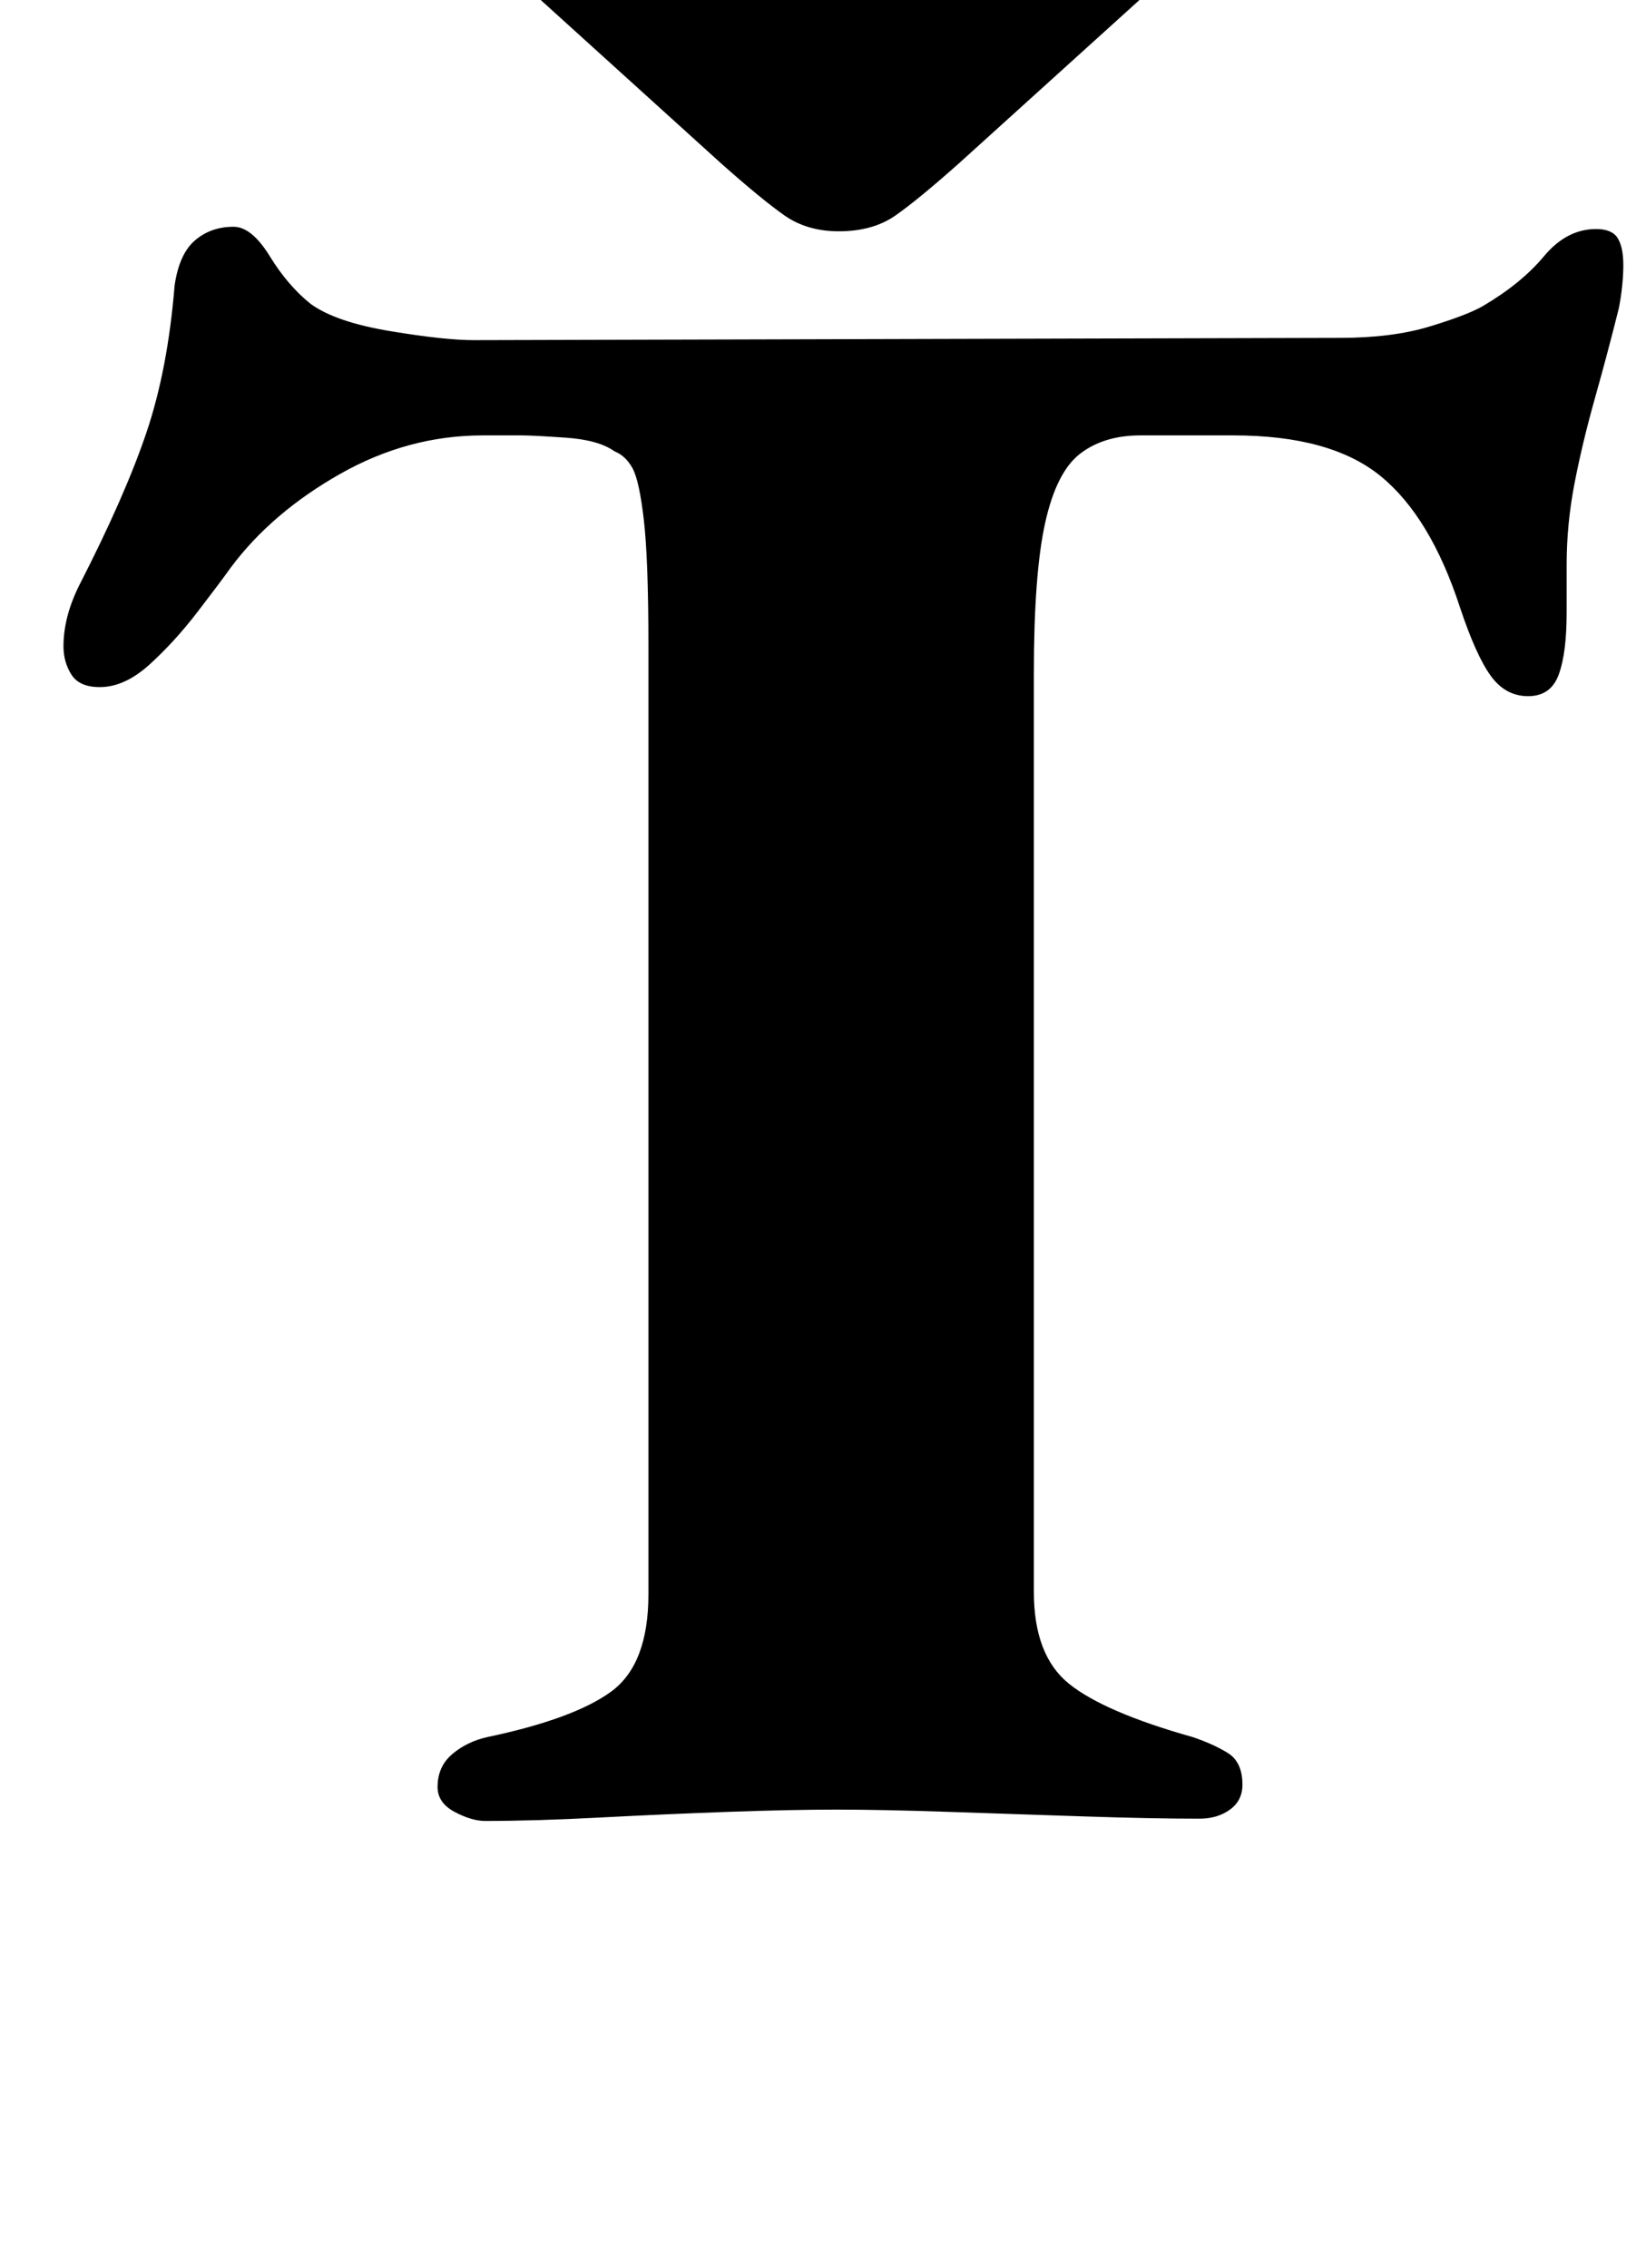 <?xml version="1.0" standalone="no"?>
<!DOCTYPE svg PUBLIC "-//W3C//DTD SVG 1.1//EN" "http://www.w3.org/Graphics/SVG/1.1/DTD/svg11.dtd" >
<svg xmlns="http://www.w3.org/2000/svg" xmlns:xlink="http://www.w3.org/1999/xlink" version="1.1" viewBox="-10 0 726 1000">
  <g transform="matrix(1 0 0 -1 0 800)">
   <path fill="currentColor"
d="M204 -3q-6 0 -13.5 4t-7.5 11q0 9 6.5 14.5t15.5 7.5q38 8 54.5 20t16.5 43v418q0 38 -2 55.5t-5 23t-8 7.5q-7 5 -21.5 6t-19.5 1h-17q-33 0 -63 -17t-48 -41q-5 -7 -15 -20t-21 -23t-22 -10q-9 0 -12.5 5.5t-3.5 12.5q0 13 7 27q20 39 29.5 67t12.5 65q2 14 9 20t17 6
q8 0 16 -13t18 -21q11 -8 35 -12t37 -4l382 1q23 0 39.5 5t23.5 9q17 10 27 22t23 12q7 0 9.5 -4t2.5 -12q0 -4 -0.5 -9t-1.5 -10q-5 -20 -10.5 -39.5t-9 -37.5t-3.5 -36v-21q0 -18 -3.5 -27.5t-13.5 -9.5t-16.5 9t-13.5 30q-13 40 -35 58t-65 18h-41q-16 0 -26.5 -8
t-15.5 -30.5t-5 -66.5v-405q0 -28 15.5 -40.5t54.5 -23.5q9 -3 15.5 -7t6.5 -14q0 -7 -5.5 -11t-13.5 -4q-21 0 -51 1t-59.5 2t-49.5 1t-48 -1t-56.5 -2.5t-50.5 -1.5zM213 853q6 0 23 -5t38 -12.5t41 -15.5t32 -15q7 -4 13 -4t13 4q13 7 33 15.5t41 16t38 12.5t24 5
q17 0 17 -14q0 -10 -8 -17l-105 -95q-18 -16 -28 -23t-25 -7q-14 0 -24 7t-28 23l-106 96q-9 8 -9 16q0 13 20 13z" />
  </g>

</svg>
